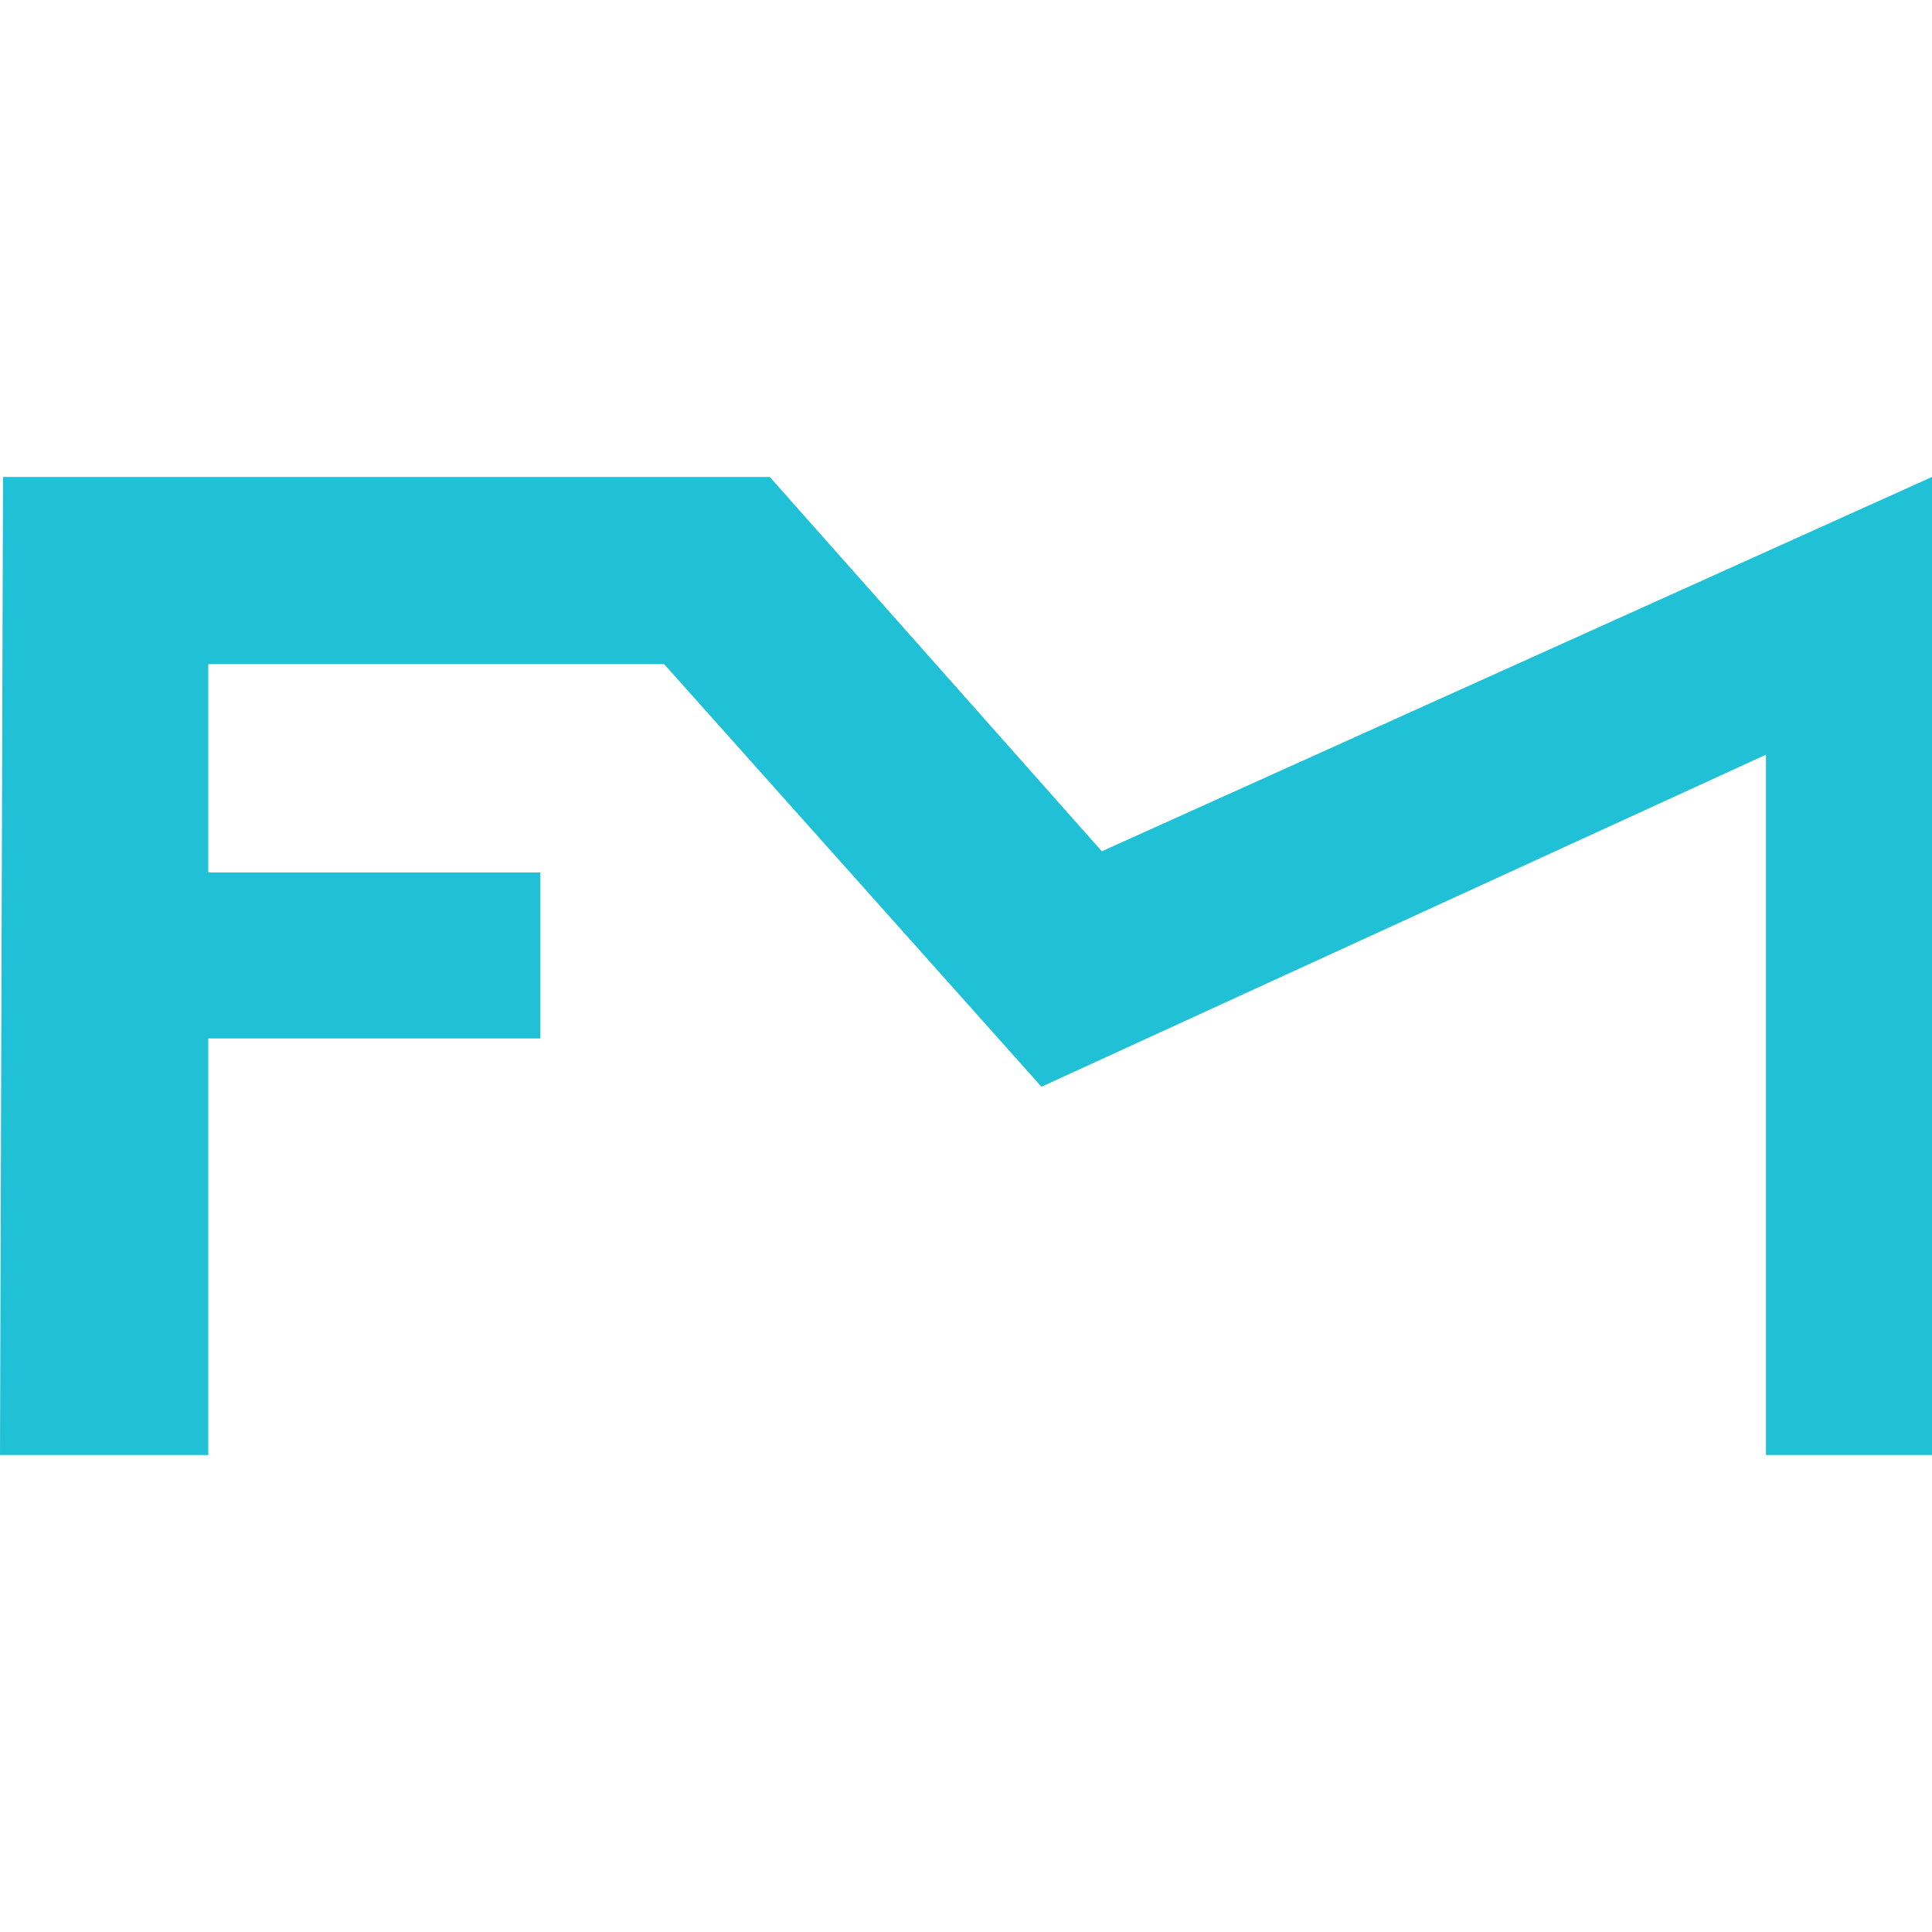<svg xmlns="http://www.w3.org/2000/svg" width="64" height="64" viewBox="0 0 64 64"><path fill="#20c0d6" d="M.1 15.8h25.4l11 12.4L64 15.8v32.4h-5.5V25l-24 11L22 22H6.9v6.9h11v5.5h-11v13.8H0l.1-32.4z"/></svg>